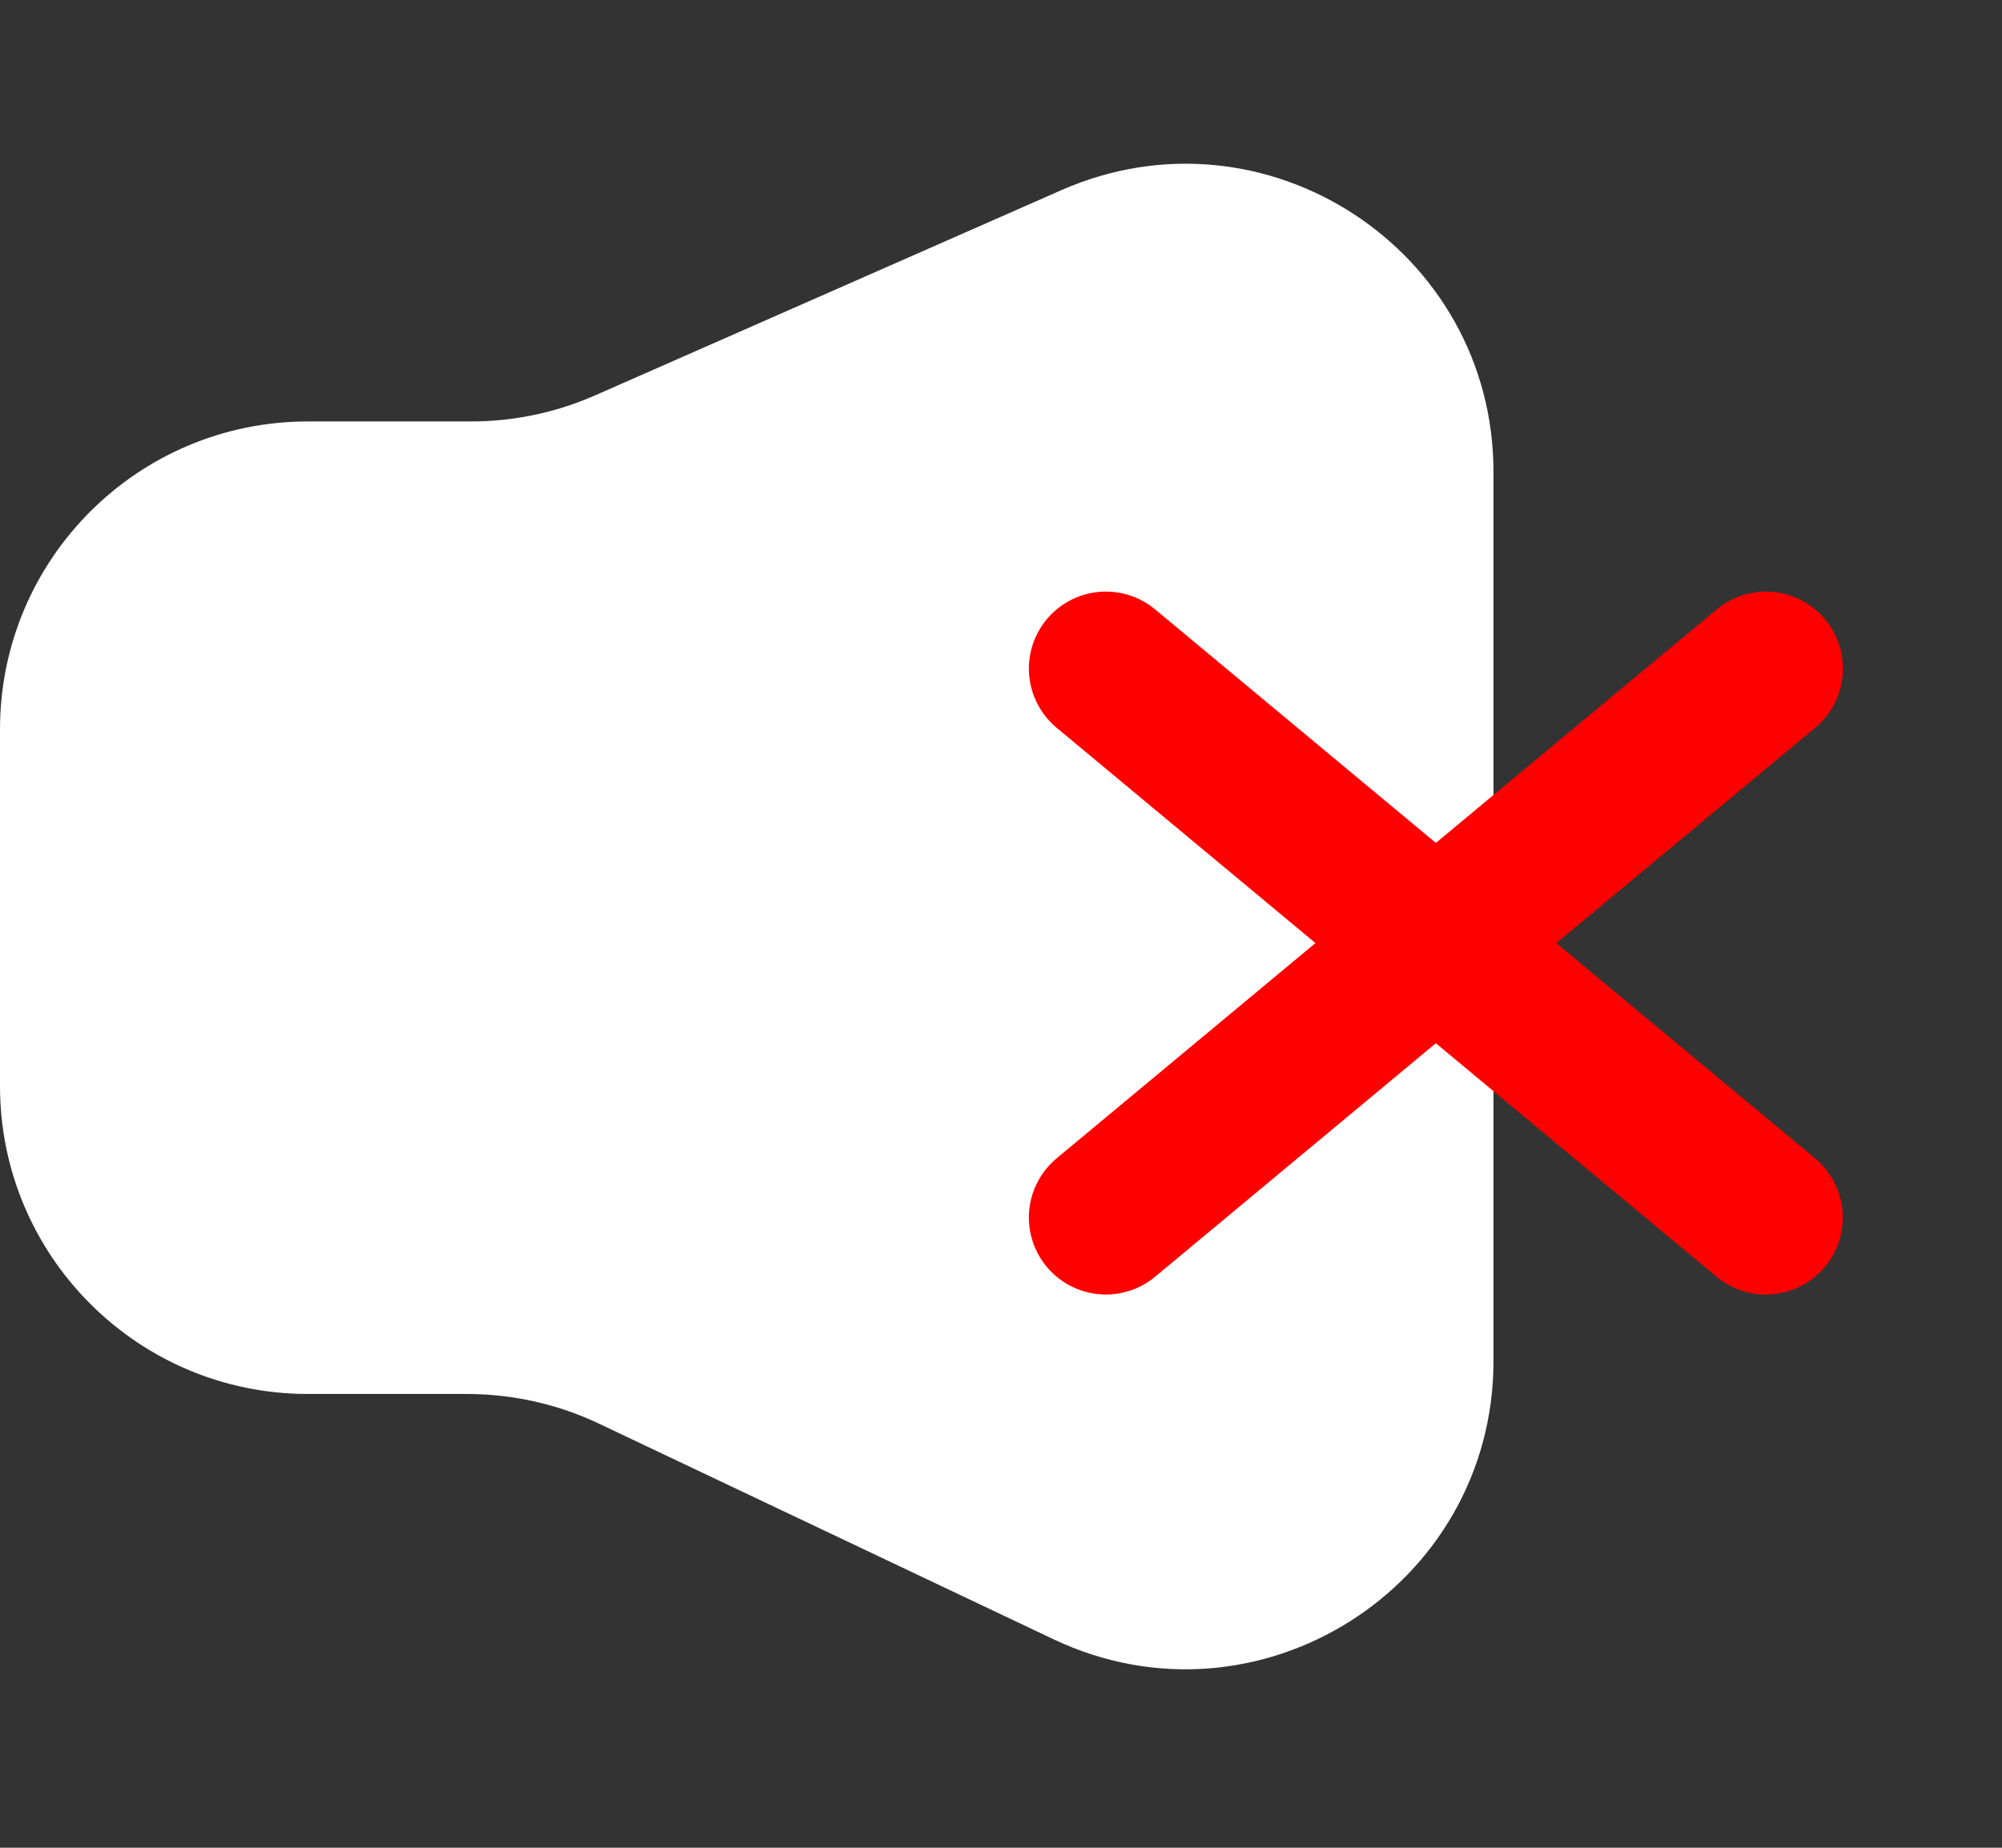 <svg width="13" height="12" viewBox="0 0 13 12" fill="none" xmlns="http://www.w3.org/2000/svg">
<rect x="0" y="0" width="13" height="12" fill="#333333" stroke="none"/>
<path d="M0 7.053V4.737C0 3.632 0.895 2.737 2 2.737H3.06C3.338 2.737 3.612 2.679 3.866 2.567L6.892 1.235C8.214 0.653 9.698 1.621 9.698 3.066V8.838C9.698 10.307 8.168 11.275 6.841 10.646L3.888 9.245C3.62 9.118 3.327 9.053 3.031 9.053H2C0.895 9.053 0 8.157 0 7.053Z" fill="white"/>
<path d="M7.181 4.342L11.466 7.907" stroke="#FF0000" stroke-linecap="round"/>
<path d="M7.181 7.907L11.467 4.342" stroke="#FF0000" stroke-linecap="round"/>
</svg>
